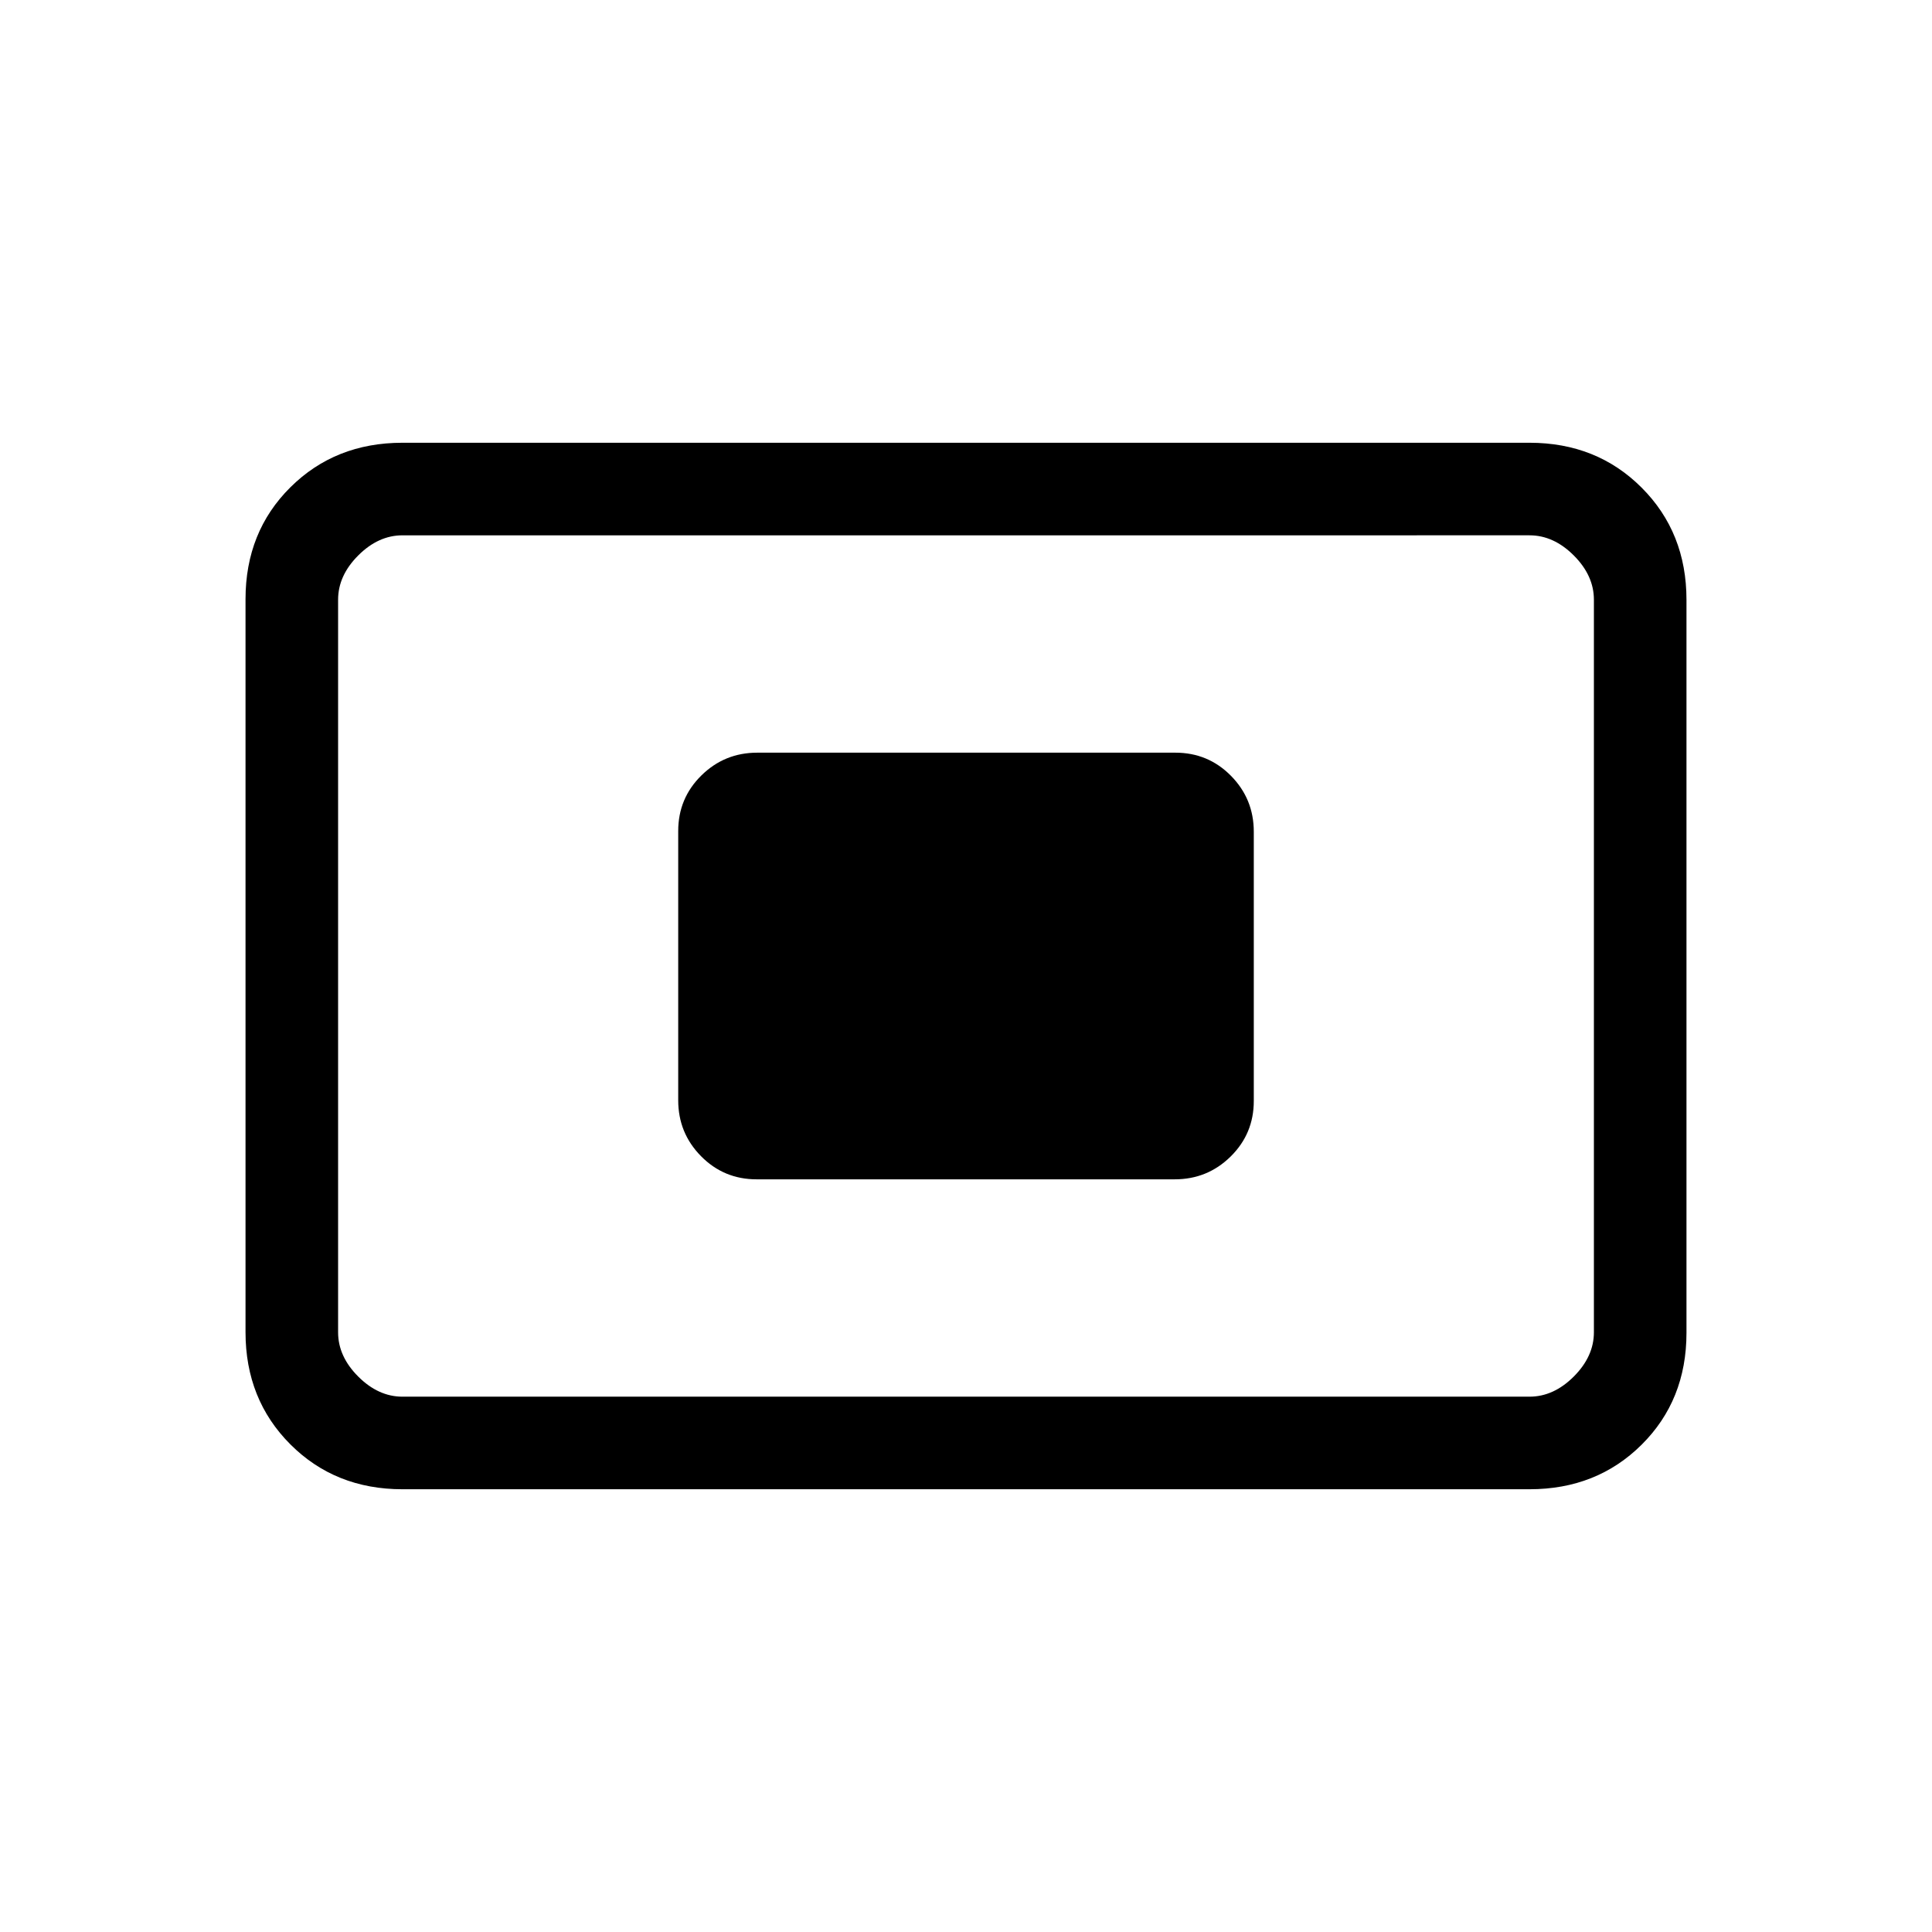 <svg xmlns="http://www.w3.org/2000/svg" height="20" viewBox="0 -960 960 960" width="20"><path d="M200-220q-33.425 0-55.712-22.299Q122-264.599 122-298.04v-364.243q0-33.442 22.288-55.579Q166.575-740 200-740h560q33.425 0 55.713 22.299Q838-695.401 838-661.96v364.243q0 33.442-22.287 55.58Q793.425-220 760-220H200Zm0-46h560q12 0 22-10t10-22v-364q0-12-10-22t-22-10H200q-12 0-22 10t-10 22v364q0 12 10 22t22 10Zm175.96-108h207.757Q600-374 611.5-385.334t11.5-27.611v-133.779Q623-563 611.662-574.5 600.323-586 584.04-586H376.283Q360-586 348.5-574.666T337-547.055v133.779Q337-397 348.338-385.5 359.677-374 375.96-374ZM168-266v-428 428Z"/></svg>